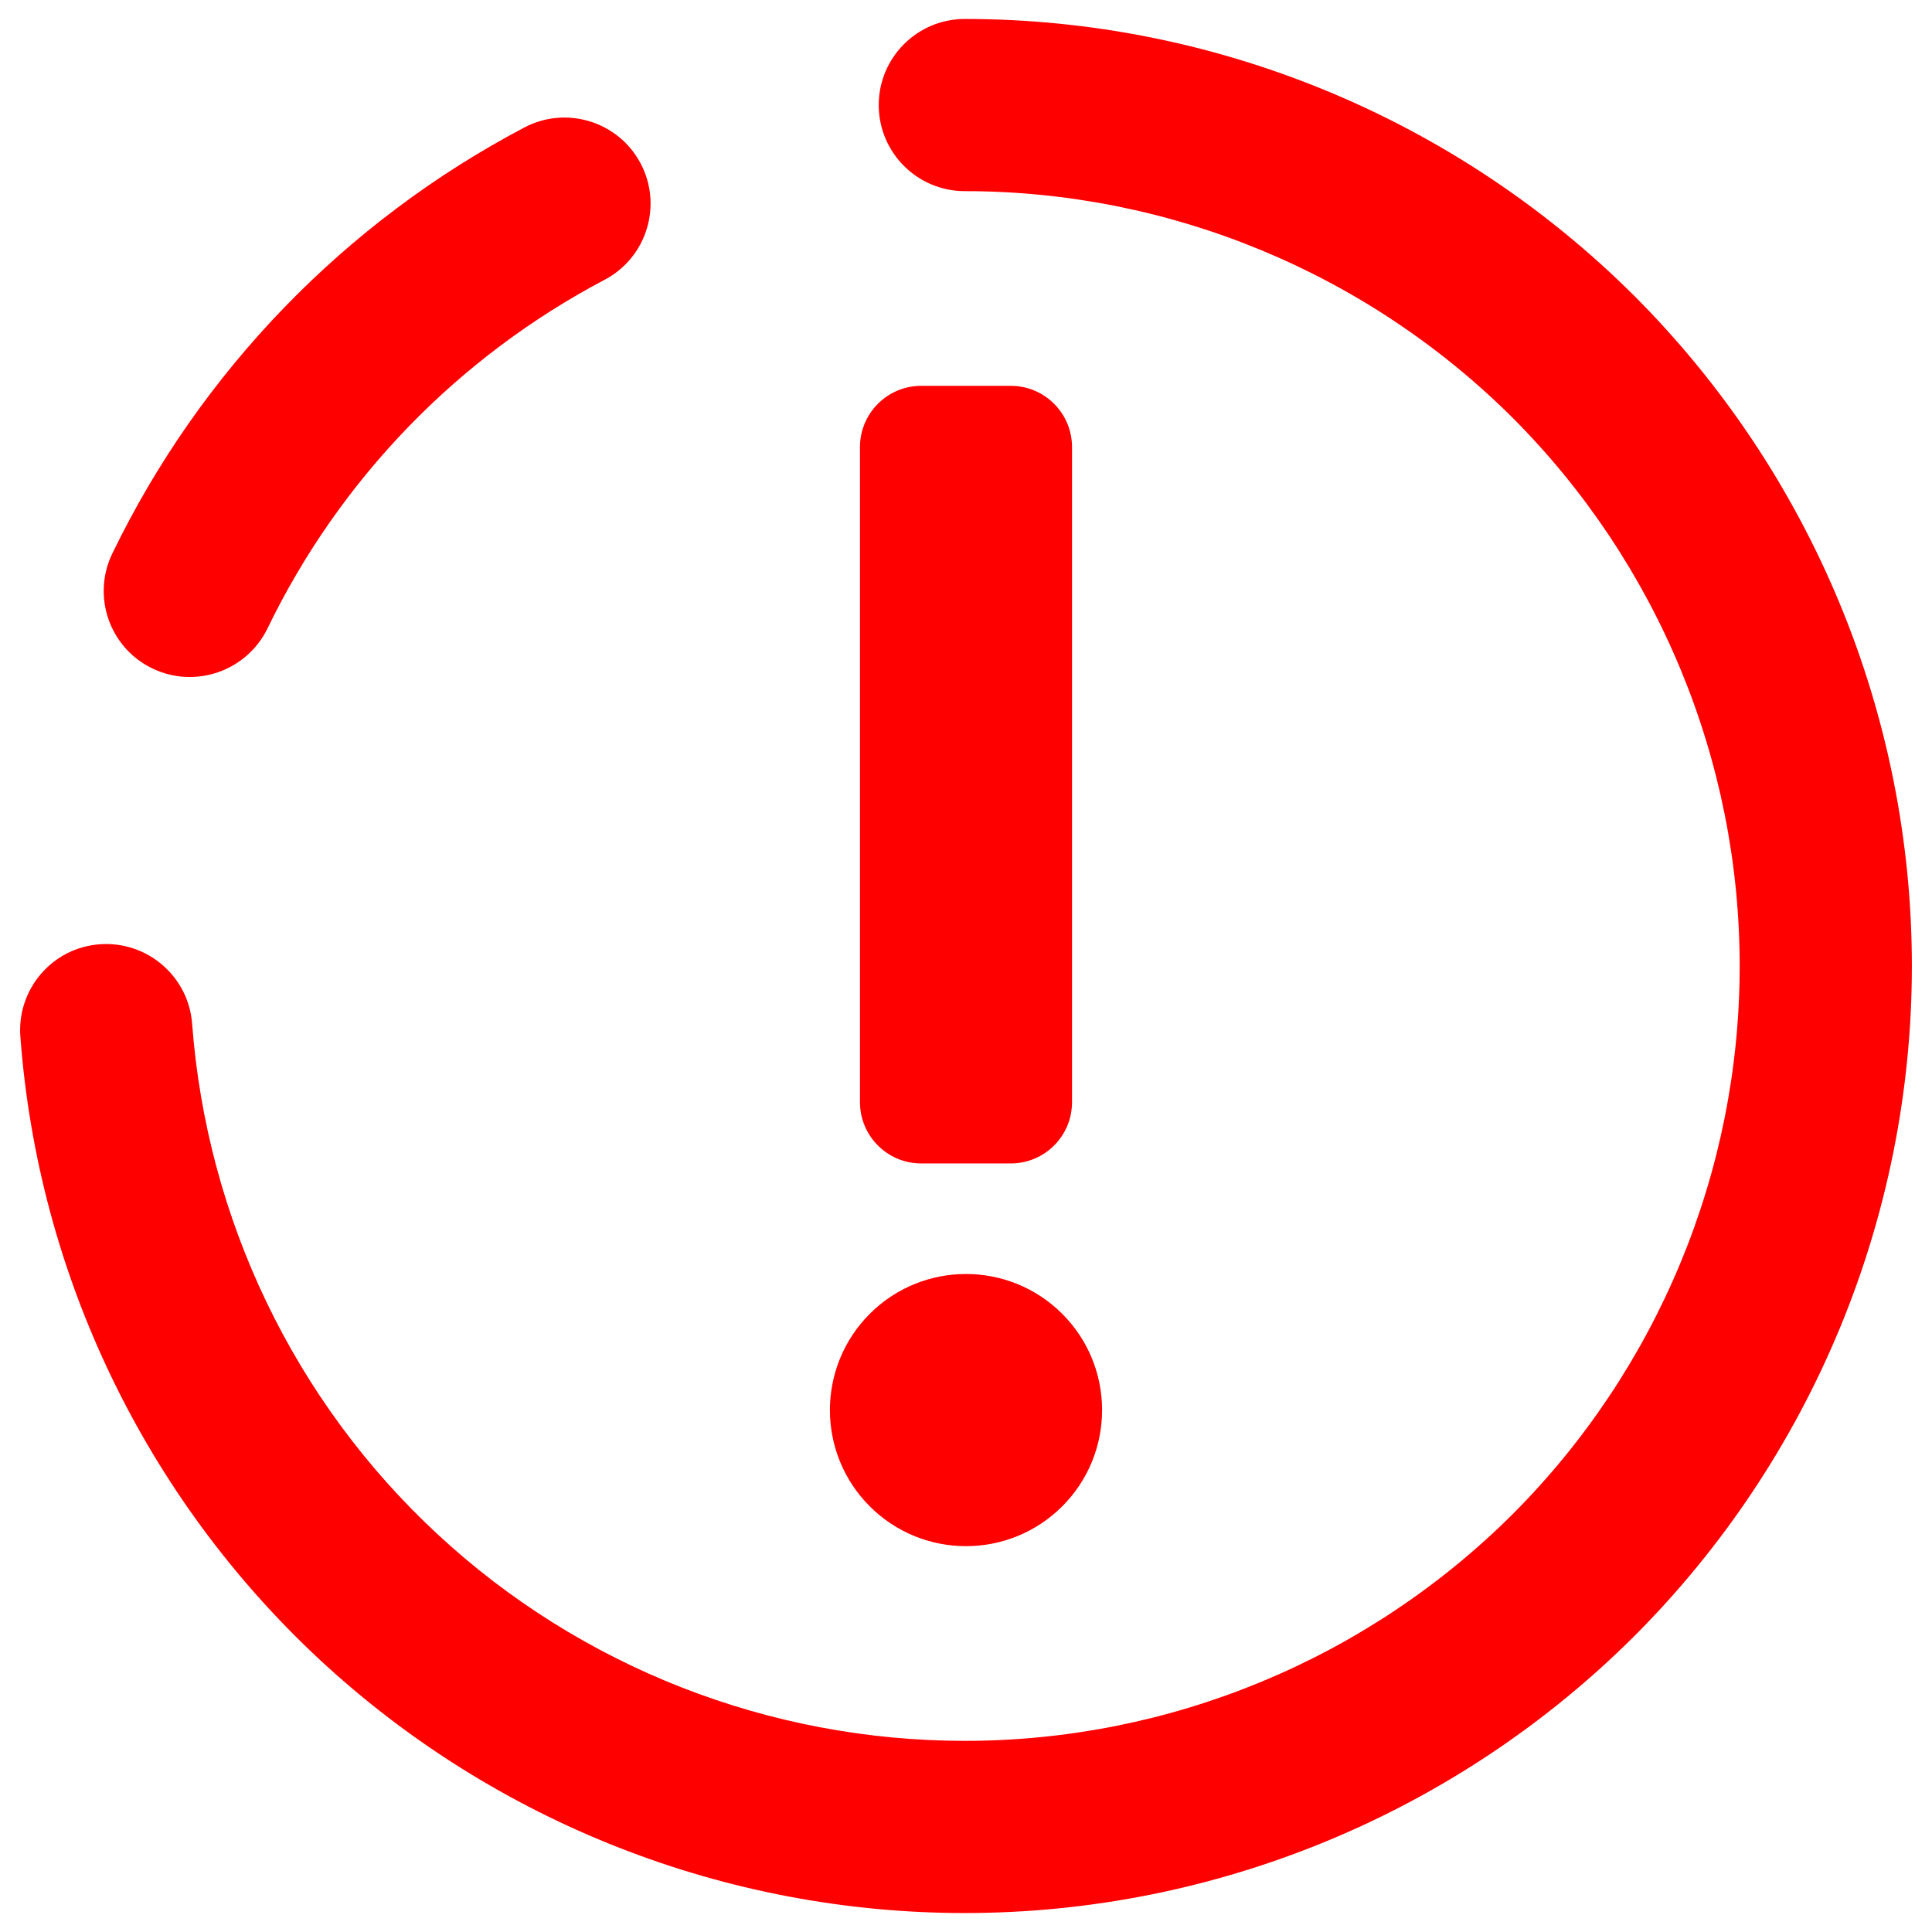 <?xml version="1.0" encoding="UTF-8" standalone="no"?><!-- Generator: Gravit.io --><svg xmlns="http://www.w3.org/2000/svg" xmlns:xlink="http://www.w3.org/1999/xlink" style="isolation:isolate" viewBox="0 0 48 48" width="48pt" height="48pt"><linearGradient id="_lgradient_46" x1="-0.008" y1="0.06" x2="0.951" y2="0.972" gradientTransform="matrix(47,0,0,47.058,0.5,0.471)" gradientUnits="userSpaceOnUse"><stop offset="0%" stop-opacity="1" style="stop-color:rgb(255,0,0)"/><stop offset="98.261%" stop-opacity="1" style="stop-color:rgb(255,0,0)"/></linearGradient><path d=" M 22.887 28.905 L 25.113 28.905 C 25.953 28.905 26.634 28.224 26.634 27.384 L 26.634 11.107 C 26.634 10.268 25.953 9.586 25.113 9.586 L 22.887 9.586 C 22.047 9.586 21.366 10.268 21.366 11.107 L 21.366 27.384 C 21.366 28.224 22.047 28.905 22.887 28.905 L 22.887 28.905 L 22.887 28.905 Z  M 21.609 37.424 L 21.609 37.424 C 20.289 36.104 20.289 33.962 21.609 32.642 L 21.609 32.642 C 22.929 31.322 25.071 31.322 26.391 32.642 L 26.391 32.642 C 27.711 33.962 27.711 36.104 26.391 37.424 L 26.391 37.424 C 25.071 38.744 22.929 38.744 21.609 37.424 L 21.609 37.424 L 21.609 37.424 Z  M 4.773 25.433 L 4.773 25.433 C 4.685 24.258 3.657 23.374 2.479 23.46 L 2.479 23.46 C 1.302 23.545 0.418 24.573 0.506 25.754 L 0.506 25.754 C 0.945 31.668 3.608 37.208 7.961 41.251 C 12.313 45.283 18.035 47.529 23.971 47.529 C 30.206 47.529 36.195 45.048 40.612 40.641 C 45.019 36.224 47.5 30.235 47.5 24 C 47.5 17.765 45.019 11.776 40.612 7.359 C 36.195 2.952 30.206 0.471 23.971 0.471 L 23.971 0.471 C 22.79 0.471 21.832 1.429 21.832 2.61 L 21.832 2.61 C 21.832 3.791 22.79 4.749 23.971 4.749 L 23.971 4.749 C 29.072 4.749 33.971 6.781 37.586 10.385 C 41.19 14 43.222 18.898 43.222 24 C 43.222 29.102 41.19 34 37.586 37.615 C 33.971 41.219 29.072 43.251 23.971 43.251 C 19.115 43.251 14.431 41.422 10.87 38.117 C 7.308 34.813 5.137 30.278 4.773 25.433 L 4.773 25.433 Z  M 15.019 6.952 L 15.019 6.952 C 16.064 6.403 16.467 5.109 15.918 4.064 L 15.918 4.064 C 15.369 3.02 14.075 2.617 13.03 3.166 L 13.03 3.166 C 8.581 5.508 4.987 9.219 2.795 13.743 L 2.795 13.743 C 2.275 14.806 2.716 16.088 3.779 16.604 L 3.779 16.604 C 4.841 17.121 6.126 16.678 6.645 15.615 L 6.645 15.615 C 8.442 11.904 11.372 8.877 15.019 6.952 Z " fill-rule="evenodd" fill="url(#_lgradient_46)"/></svg>